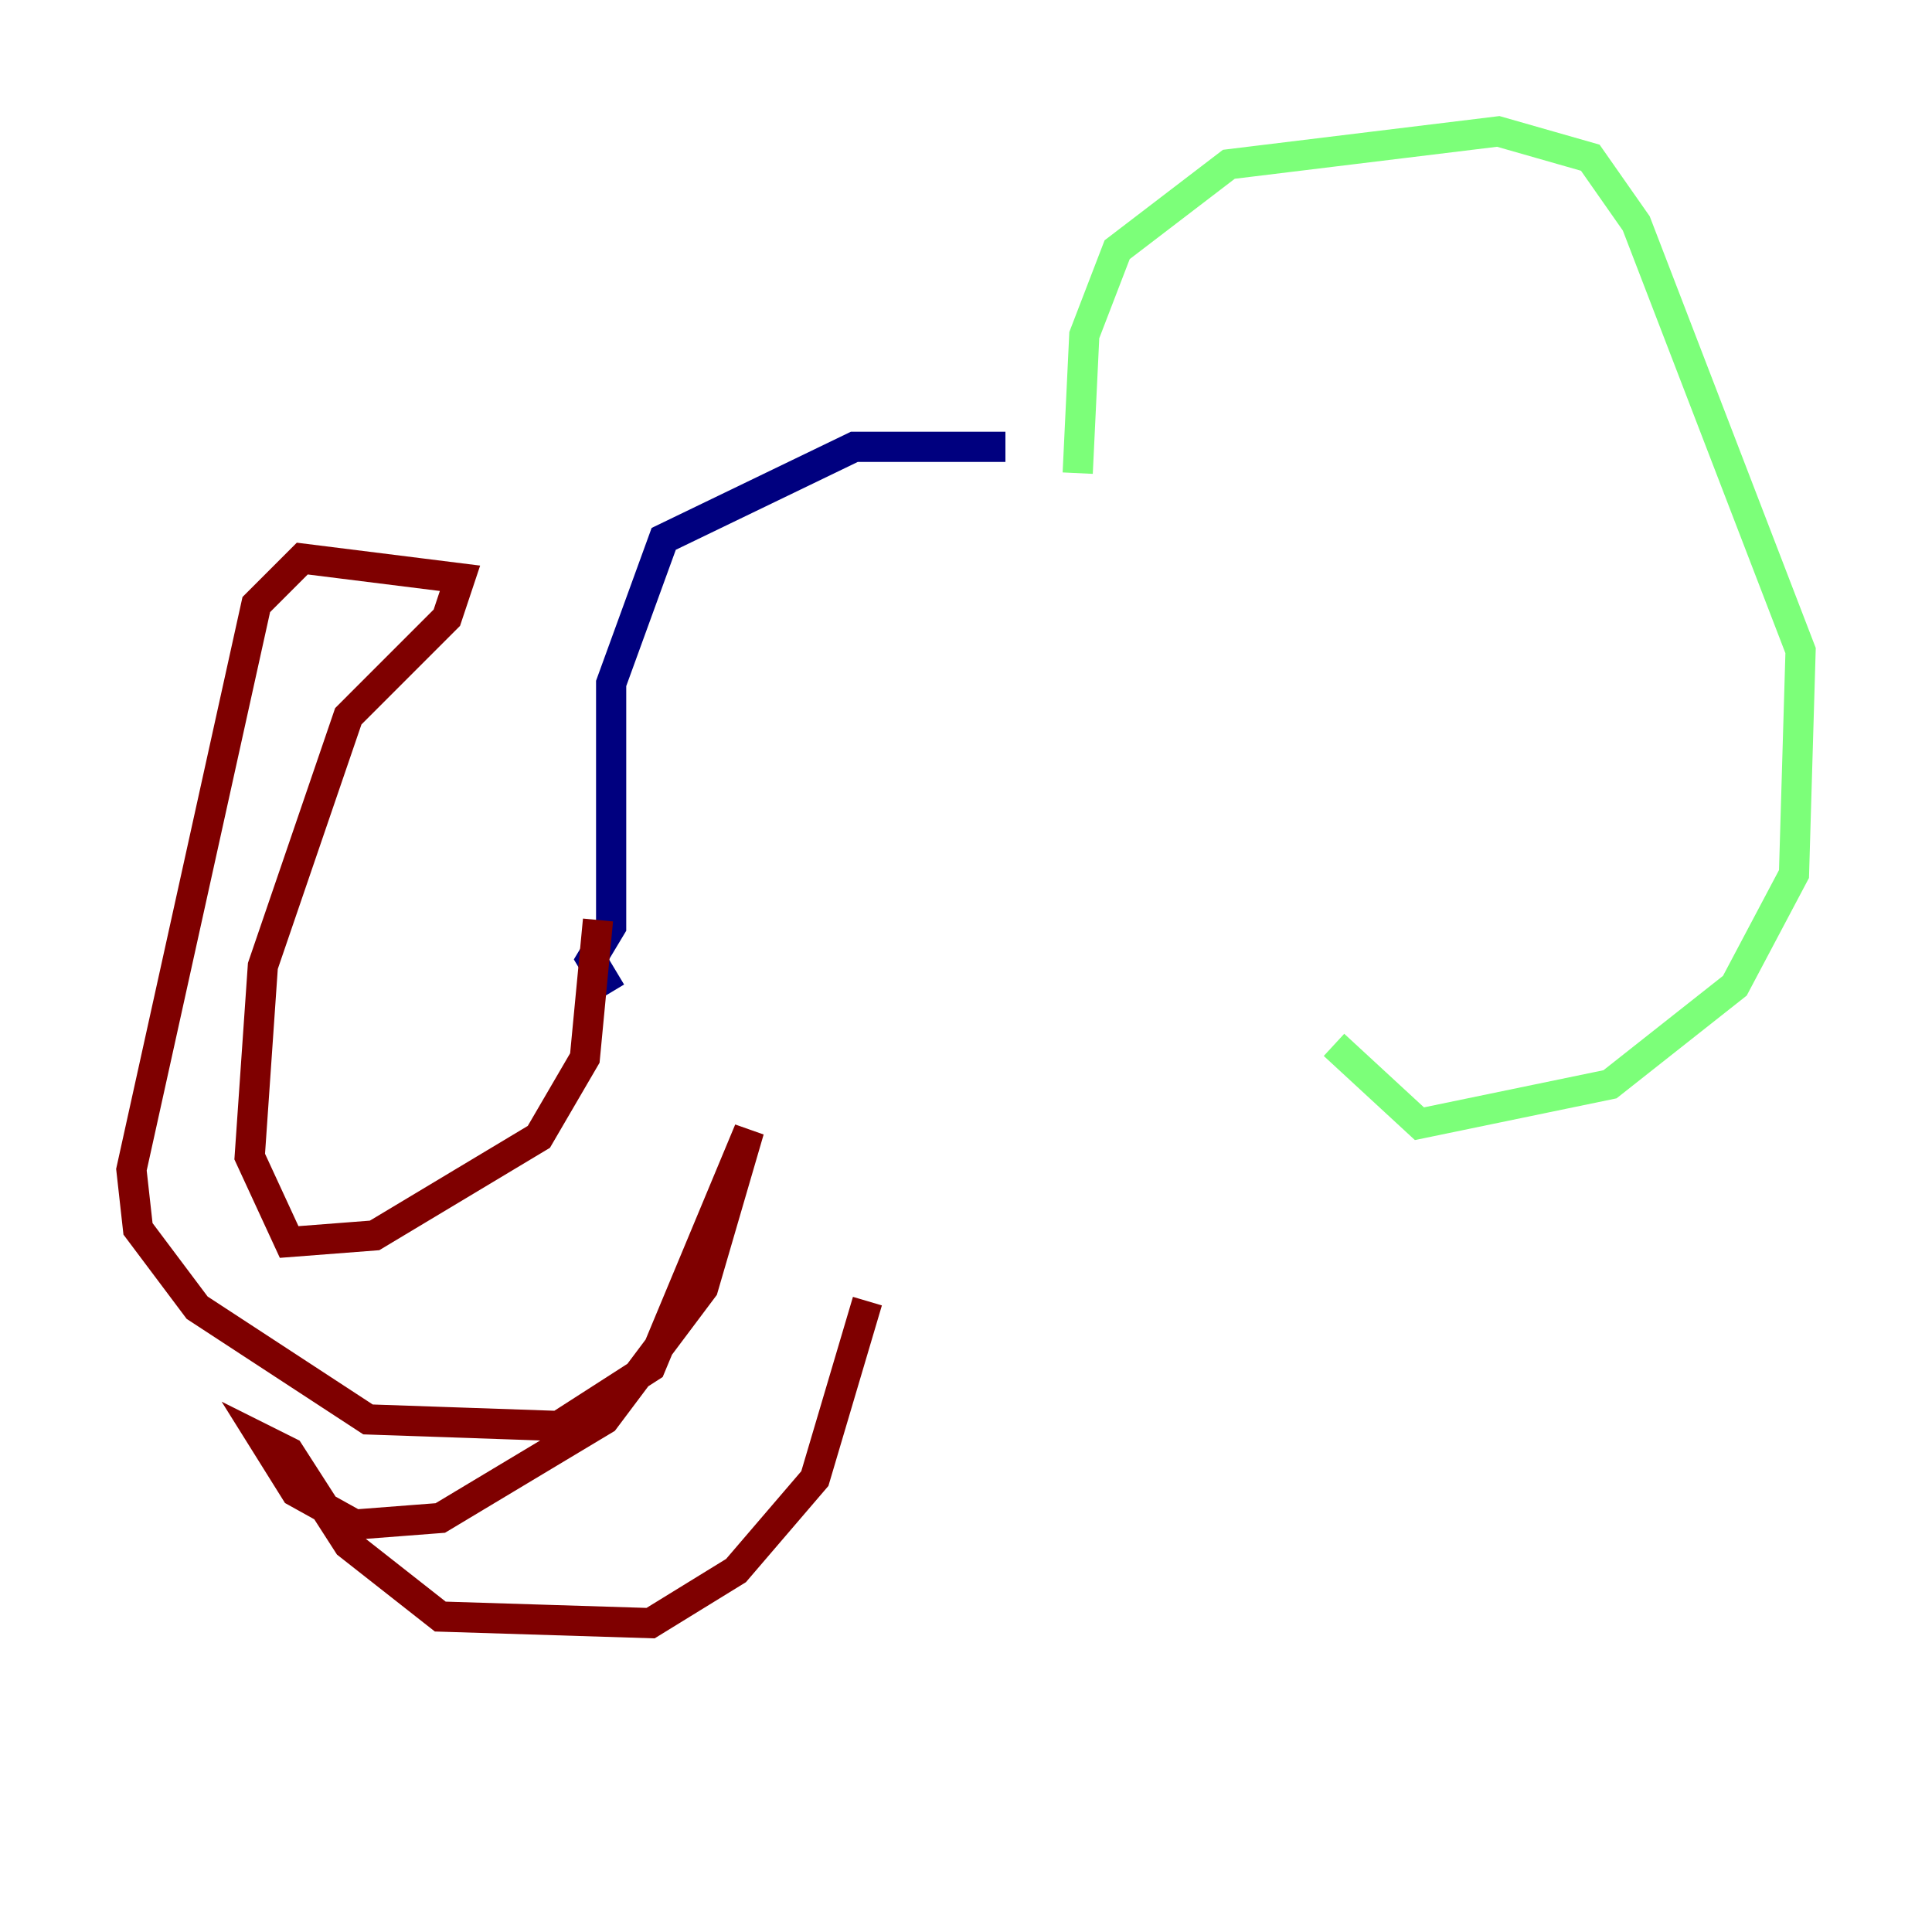 <?xml version="1.0" encoding="utf-8" ?>
<svg baseProfile="tiny" height="128" version="1.2" viewBox="0,0,128,128" width="128" xmlns="http://www.w3.org/2000/svg" xmlns:ev="http://www.w3.org/2001/xml-events" xmlns:xlink="http://www.w3.org/1999/xlink"><defs /><polyline fill="none" points="66.612,29.605 56.599,29.605 43.973,35.701 40.49,45.279 40.49,61.388 39.184,63.565 40.49,65.742" stroke="#00007f" stroke-width="2" /><polyline fill="none" points="71.401,31.347 71.837,22.204 74.014,16.544 81.415,10.884 99.265,8.707 105.361,10.449 108.408,14.803 119.293,43.102 118.857,57.905 114.939,65.306 106.667,71.837 94.041,74.449 88.381,69.225" stroke="#7cff79" stroke-width="2" /><polyline fill="none" points="39.619,60.952 38.748,70.095 35.701,75.32 24.816,81.85 19.157,82.286 16.544,76.626 17.415,64.0 23.075,47.456 29.605,40.925 30.476,38.313 20.027,37.007 16.98,40.054 8.707,77.497 9.143,81.415 13.061,86.639 24.381,94.041 37.007,94.476 43.102,90.558 49.633,74.884 46.585,85.333 40.054,94.041 29.17,100.571 23.51,101.007 19.592,98.83 17.415,95.347 19.157,96.218 23.075,102.313 29.17,107.102 43.102,107.537 48.762,104.054 53.986,97.959 57.469,86.204" stroke="#7f0000" stroke-width="2" /></svg>